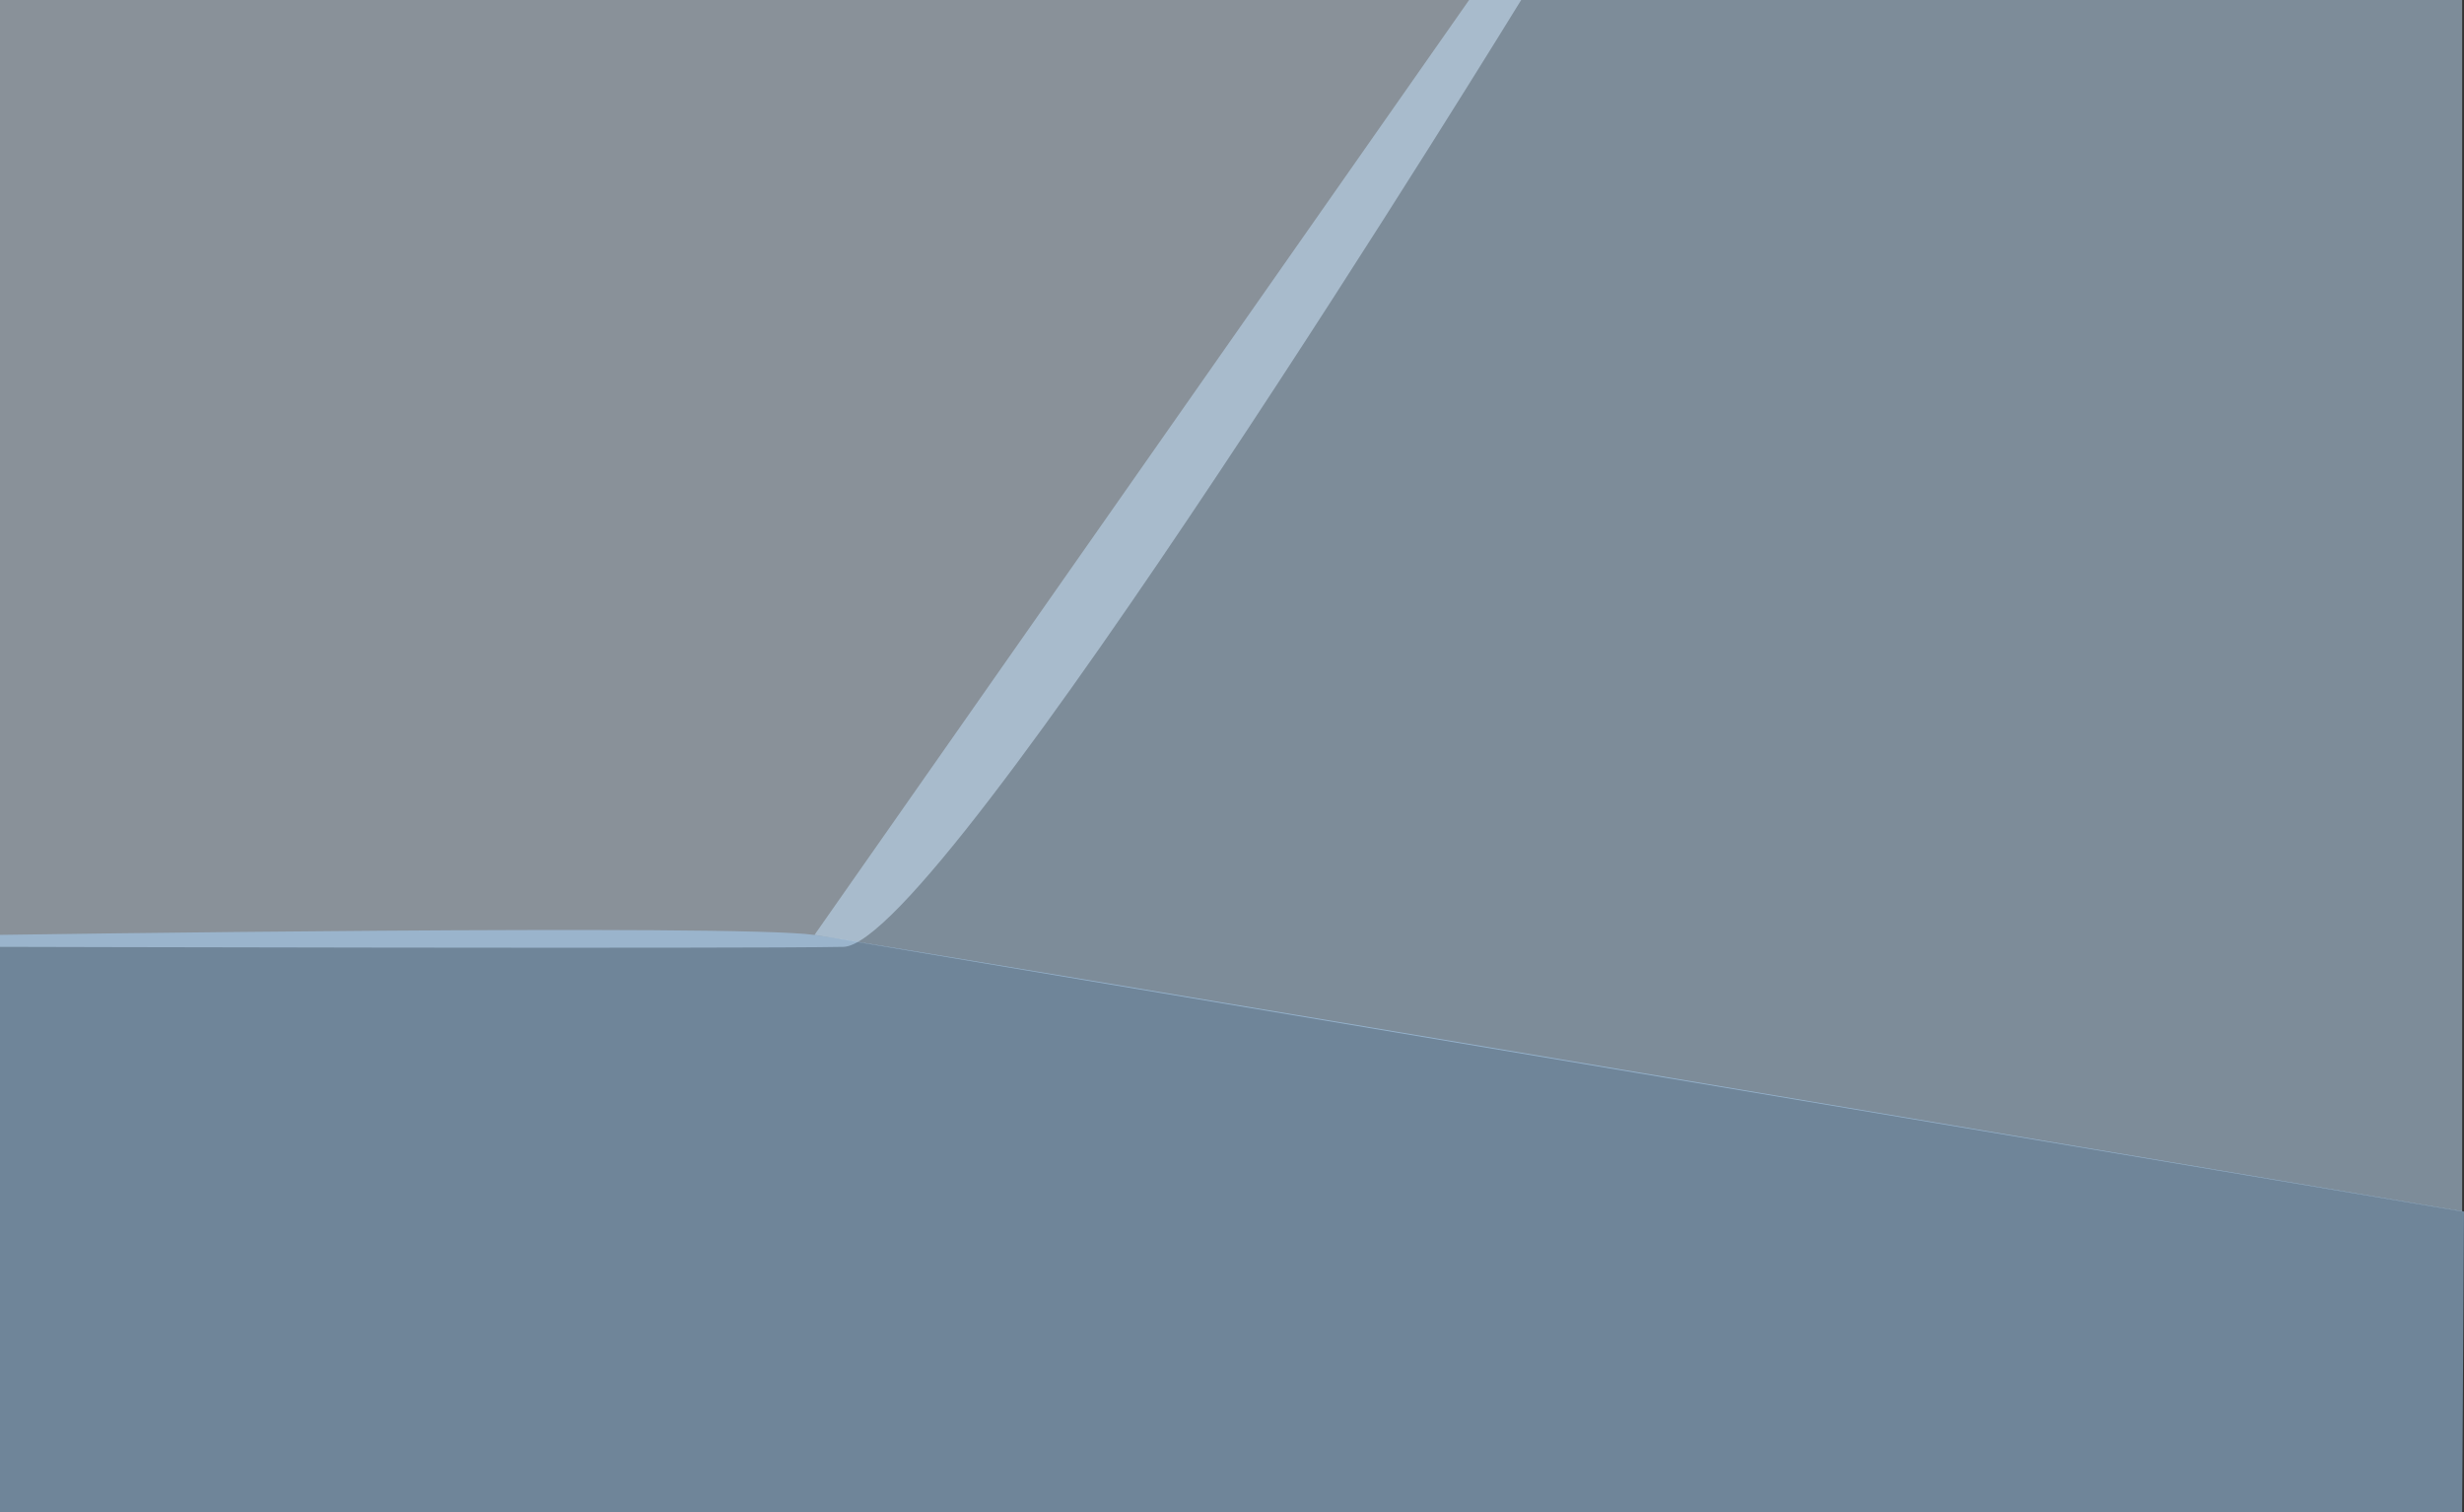 <svg width="1346" height="826" viewBox="0 0 1346 826" fill="none" xmlns="http://www.w3.org/2000/svg">
  <rect x="0" y="0" width="1346" height="826" fill="#333333" stroke="none"/>
  <path
    d="M830.965 0H0L6.33346e-05 517.205C6.33346e-05 517.205 407.355 518.296 460.712 517.205C514.069 516.114 830.965 0 830.965 0Z"
    fill="#E1F1FF" fill-opacity="0.5" />
  <path d="M1344.99 0H802.523L444.944 510.658L1344.99 661.782V0Z" fill="#C9E6FF" fill-opacity="0.5" />
  <path
    d="M444.603 510.658C402.276 504.657 0 510.658 0 510.658V826.001H1344.98L1346 661.783C1346 661.783 486.929 516.66 444.603 510.658Z"
    fill="#ADD9FF" fill-opacity="0.5" />
</svg>